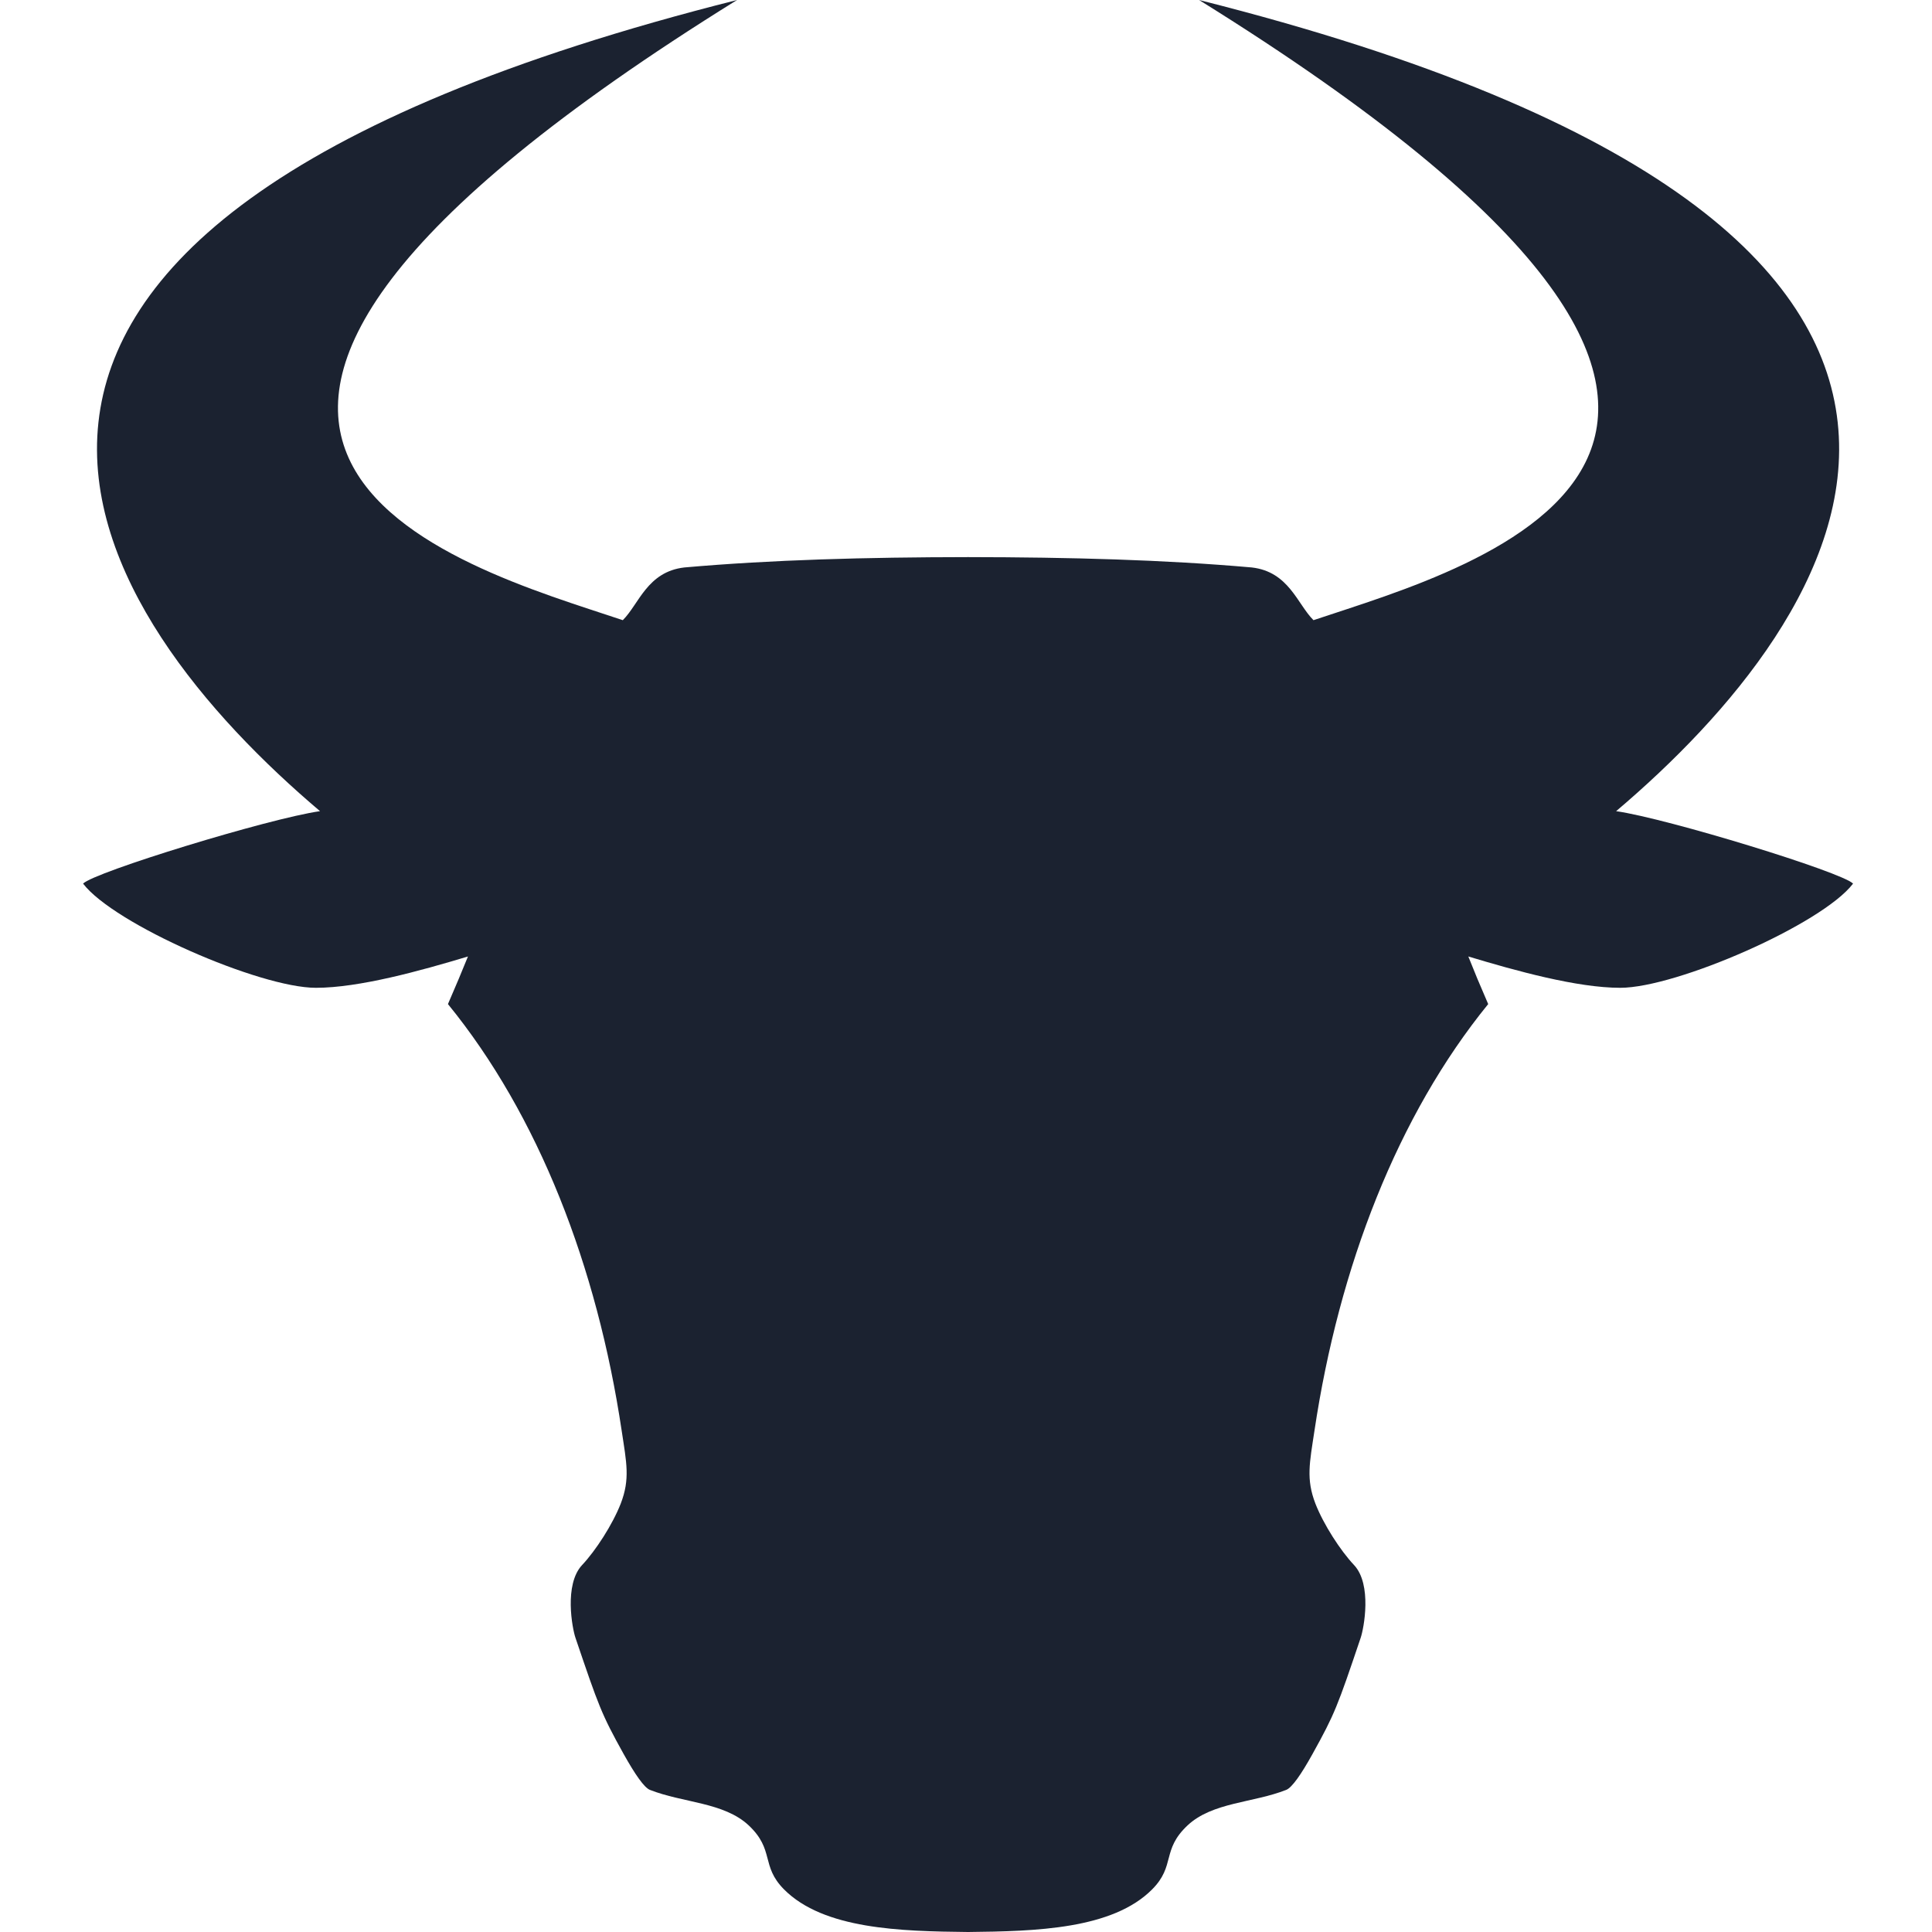 <svg width="14" height="14" viewBox="0 0 14 14" fill="none" xmlns="http://www.w3.org/2000/svg">
<path fill-rule="evenodd" clip-rule="evenodd" d="M11.711 5.878C13.321 4.514 15.39 1.687 8.689 0C13.926 3.252 10.68 4.104 9.518 4.494C9.401 4.378 9.34 4.143 9.071 4.112C8.435 4.056 7.756 4.038 7.015 4.037C6.274 4.038 5.595 4.056 4.959 4.112C4.69 4.143 4.63 4.378 4.513 4.494C3.351 4.104 0.104 3.252 5.341 0C-1.36 1.687 0.709 4.514 2.319 5.878C1.947 5.931 0.681 6.32 0.602 6.403C0.826 6.697 1.882 7.158 2.289 7.158C2.602 7.158 3.046 7.035 3.391 6.931C3.344 7.047 3.311 7.126 3.246 7.276C3.903 8.082 4.327 9.178 4.505 10.368C4.54 10.6 4.567 10.717 4.498 10.896C4.439 11.047 4.317 11.236 4.218 11.341C4.086 11.482 4.147 11.801 4.17 11.868C4.339 12.366 4.358 12.42 4.519 12.71C4.603 12.86 4.668 12.953 4.709 12.97C4.95 13.065 5.245 13.059 5.425 13.227C5.615 13.406 5.511 13.519 5.681 13.691C5.968 13.98 6.525 13.995 7.015 14C7.506 13.995 8.062 13.98 8.349 13.691C8.52 13.519 8.415 13.406 8.606 13.227C8.786 13.059 9.08 13.065 9.321 12.97C9.362 12.953 9.428 12.86 9.511 12.71C9.672 12.42 9.692 12.366 9.86 11.868C9.883 11.801 9.944 11.482 9.812 11.341C9.713 11.236 9.591 11.047 9.532 10.896C9.463 10.717 9.49 10.6 9.525 10.368C9.703 9.178 10.128 8.082 10.784 7.276C10.719 7.126 10.686 7.047 10.64 6.931C10.985 7.035 11.428 7.158 11.741 7.158C12.149 7.158 13.204 6.697 13.428 6.403C13.349 6.32 12.083 5.931 11.711 5.878Z" fill="#1B2230"/>
</svg>
